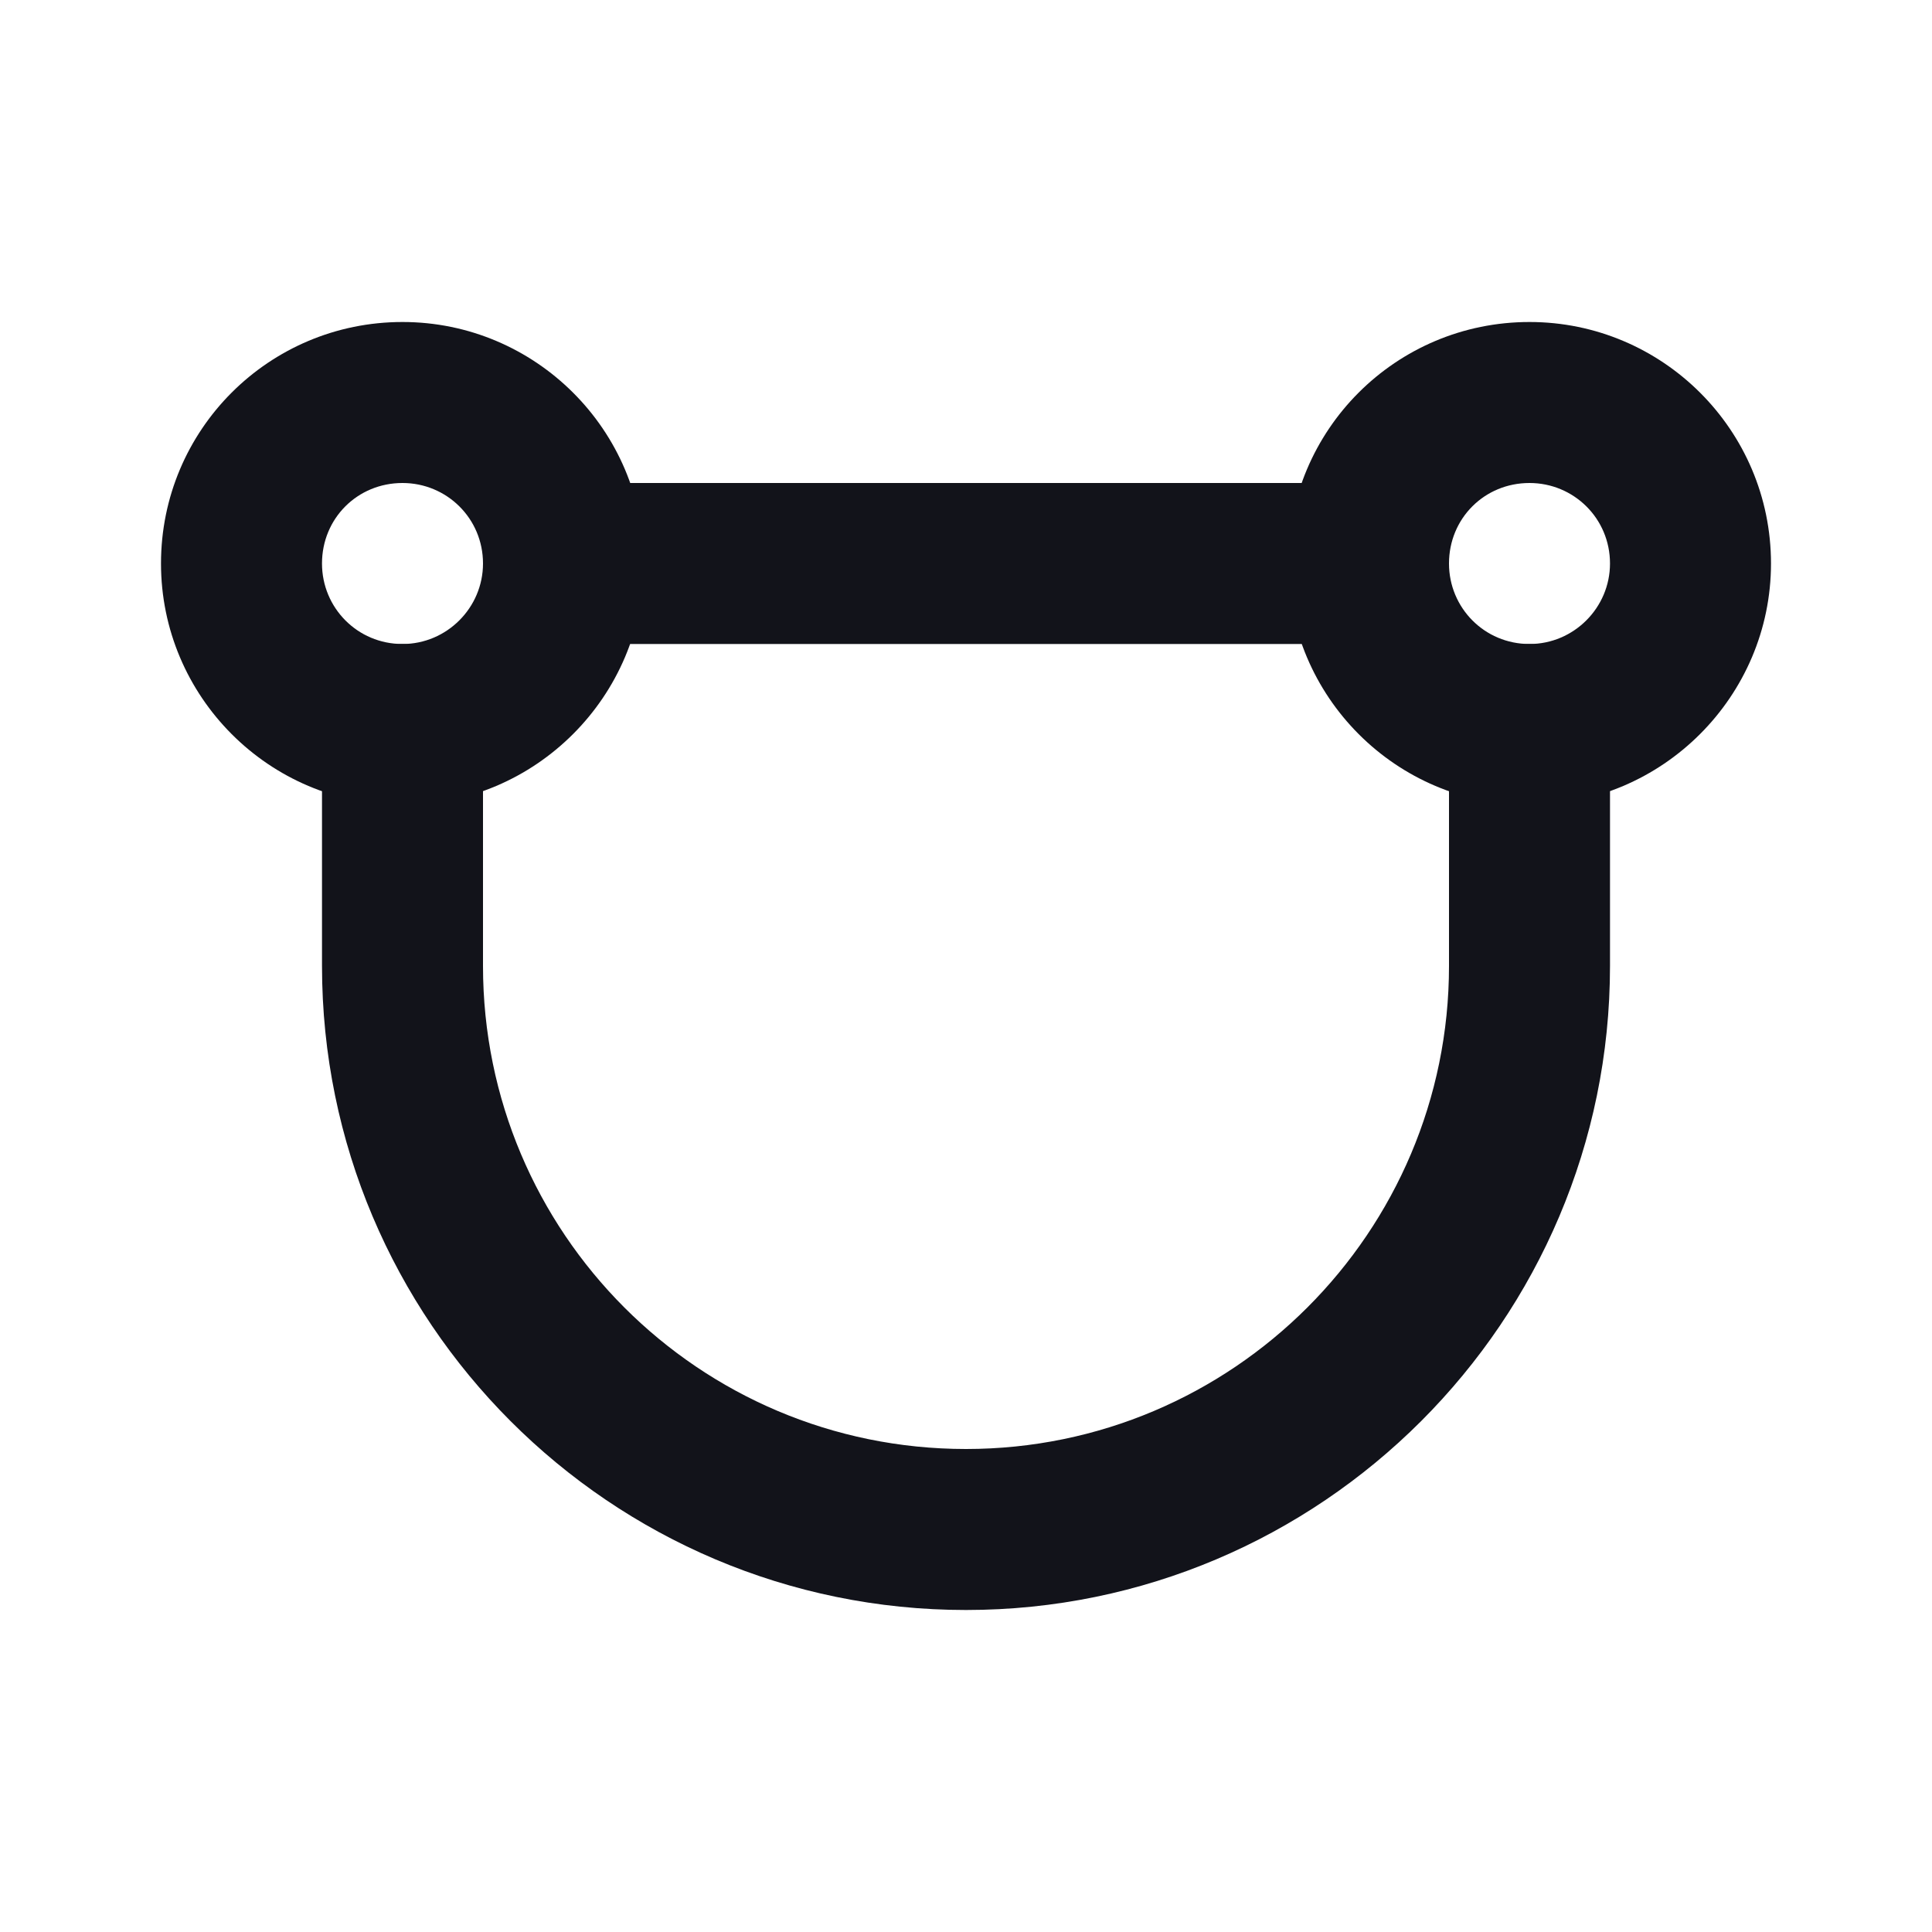 <svg viewBox="0 0 24 24" xmlns="http://www.w3.org/2000/svg"><g><g fill="#12131A" fill-rule="evenodd"><path d="M6 7c0-.56.44-1 1-1h10c.55 0 1 .44 1 1 0 .55-.45 1-1 1H7c-.56 0-1-.45-1-1ZM5 8c.55 0 1 .44 1 1v3c0 3.31 2.68 6 6 6 3.31 0 6-2.69 6-6V9c0-.56.44-1 1-1 .55 0 1 .44 1 1v3c0 4.41-3.59 8-8 8 -4.42 0-8-3.59-8-8V9c0-.56.44-1 1-1Z"/><path d="M6 7c0 .55-.45 1-1 1 -.56 0-1-.45-1-1 0-.56.44-1 1-1 .55 0 1 .44 1 1Zm2 0c0 1.65-1.35 3-3 3 -1.66 0-3-1.35-3-3 0-1.66 1.34-3 3-3 1.65 0 3 1.34 3 3Zm12 0c0 .55-.45 1-1 1 -.56 0-1-.45-1-1 0-.56.44-1 1-1 .55 0 1 .44 1 1Zm2 0c0 1.65-1.35 3-3 3 -1.66 0-3-1.35-3-3 0-1.66 1.34-3 3-3 1.65 0 3 1.34 3 3Z"/></g></g></svg>